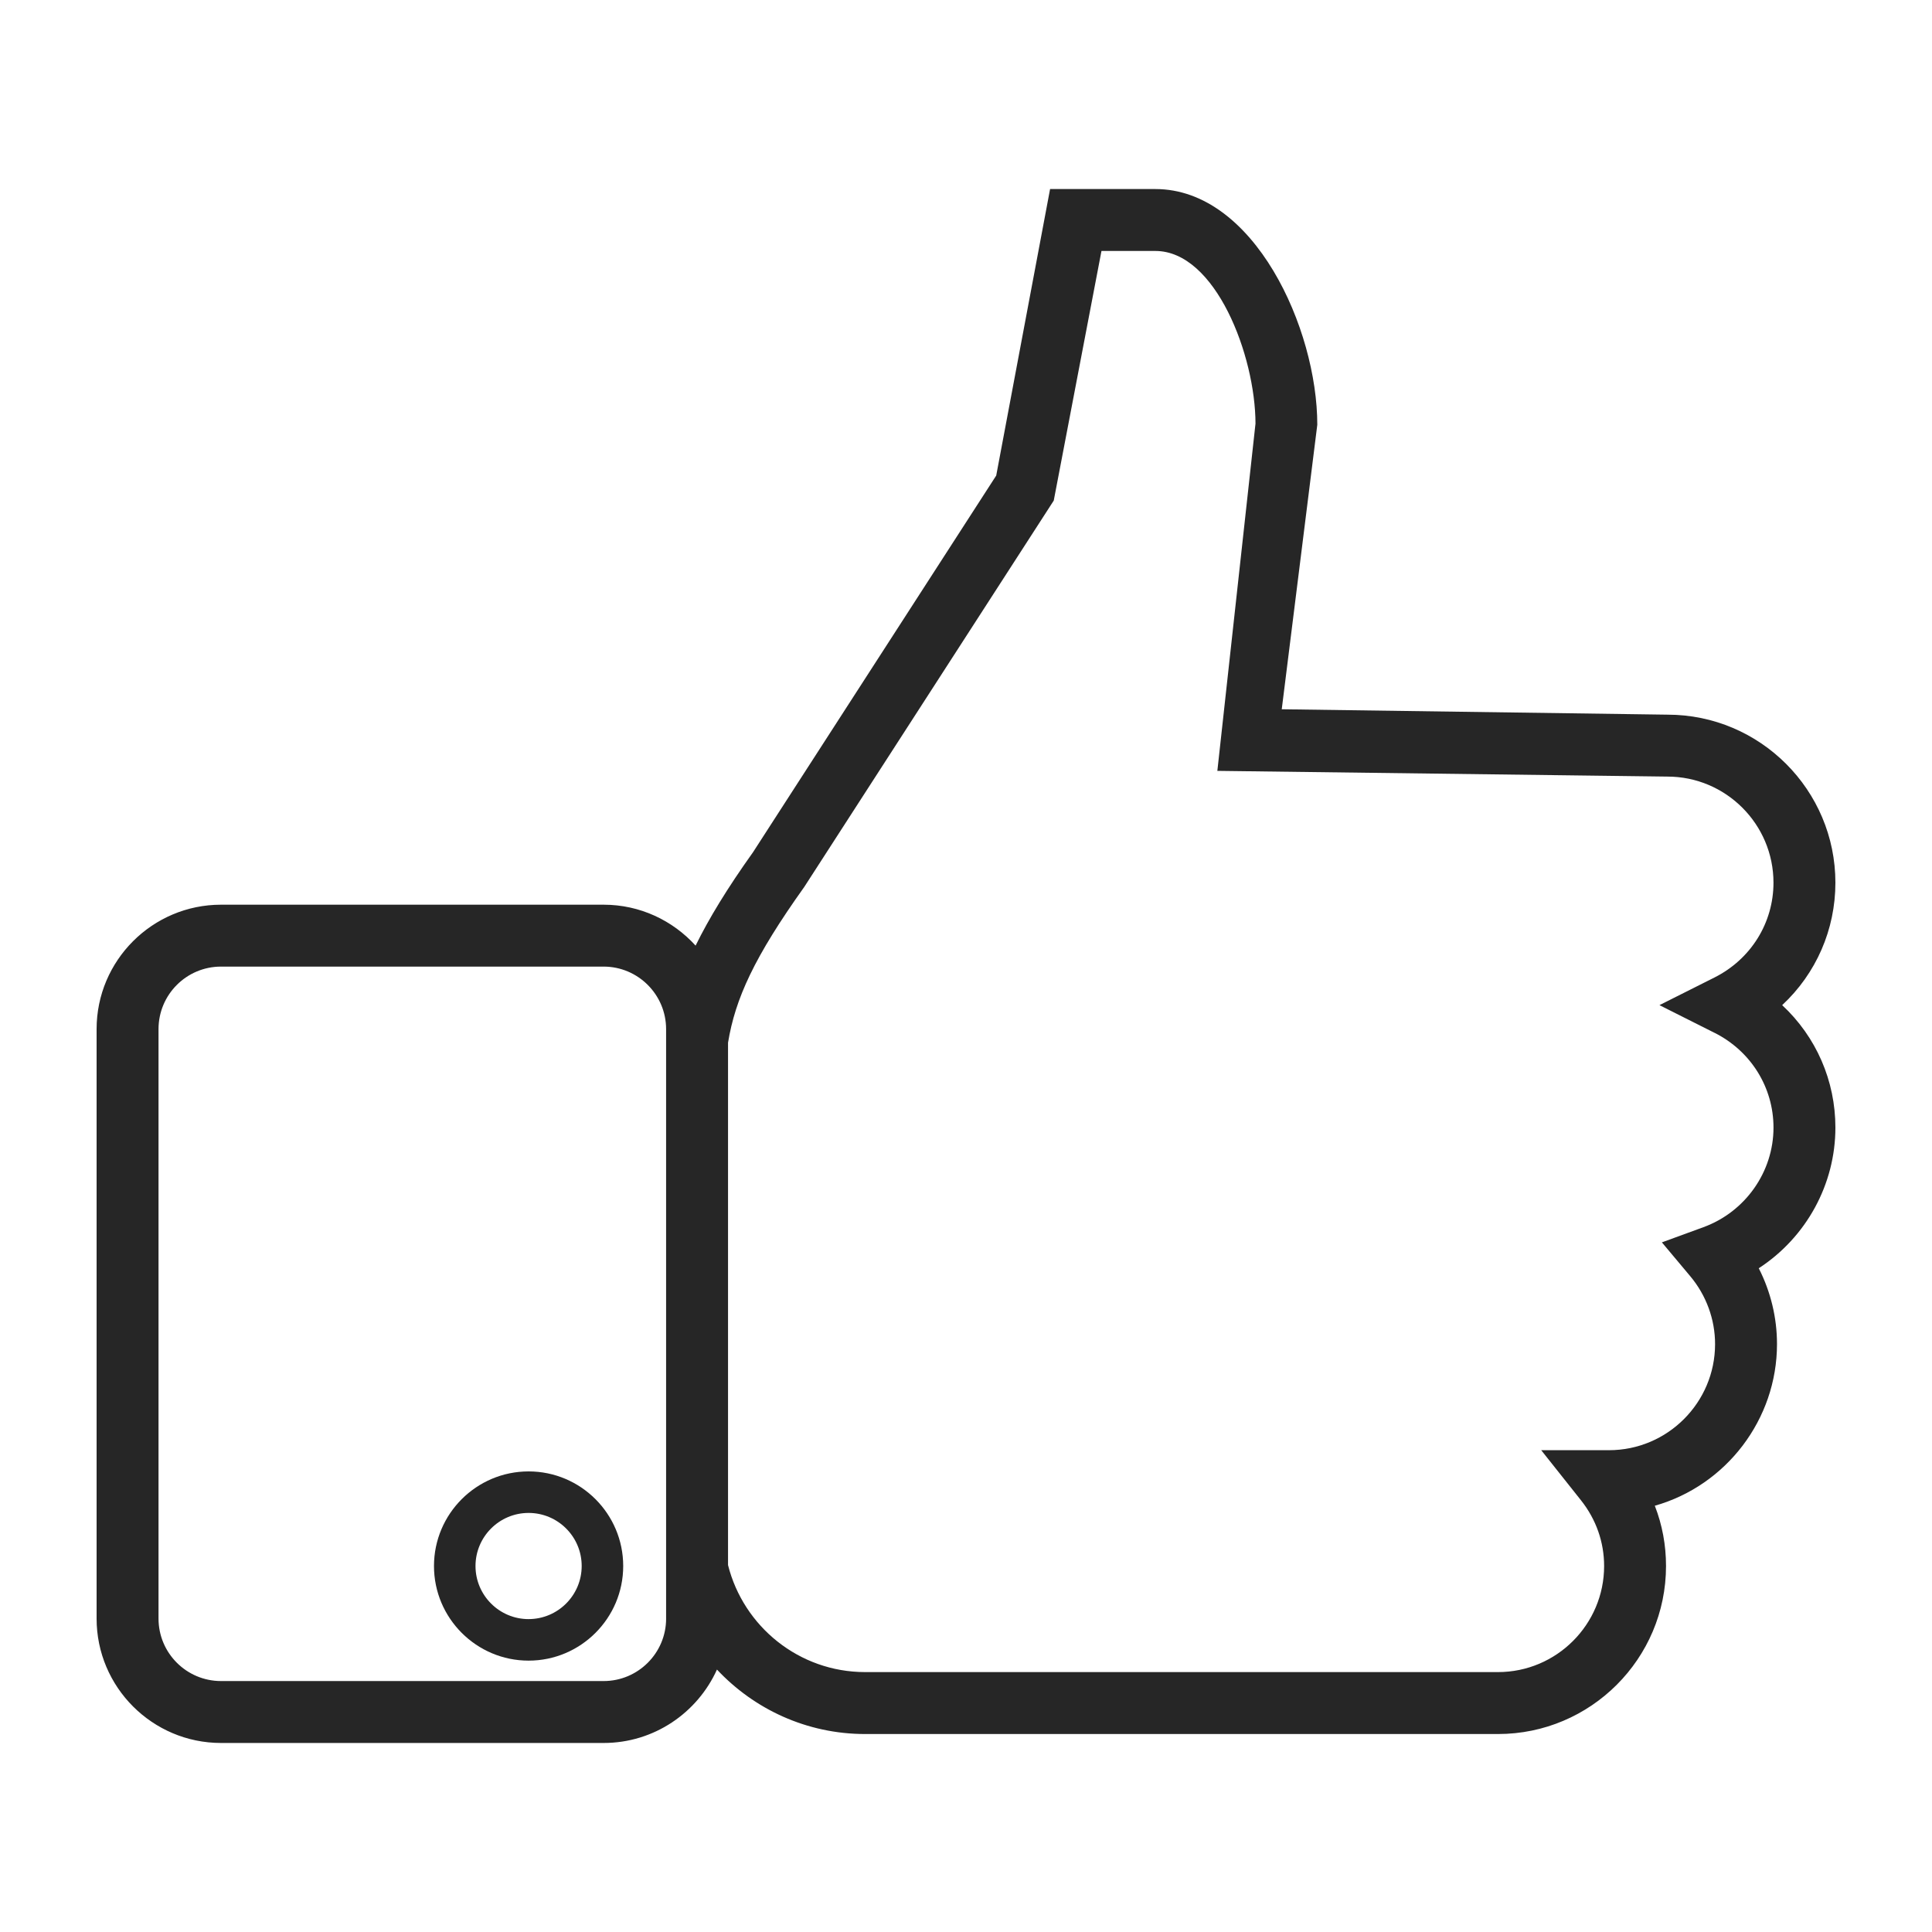 <svg fill="#262626" xmlns="http://www.w3.org/2000/svg" viewBox="0 0 100 100"><path fill="none" d="M31.244 49.503H11.44c-2.075 0-3.763 1.688-3.763 3.762v30.513c0 2.074 1.688 3.762 3.762 3.762h19.804c2.074 0 3.762-1.688 3.762-3.762V53.265c0-2.074-1.688-3.762-3.762-3.762zm-3.884 36.45c-2.7 0-4.897-2.196-4.897-4.896 0-2.7 2.197-4.897 4.897-4.897s4.897 2.197 4.897 4.897-2.196 4.897-4.897 4.897z"/><circle fill="none" cx="27.36" cy="81.057" r="2.748"/><path d="M95 45.688c0-4.796-3.9-8.697-8.69-8.697l-19.967-.28 1.84-14.726c0-4.975-3.265-12.2-8.383-12.2h-5.448l-2.788 14.83L38.977 44.11c-1.336 1.872-2.285 3.433-2.973 4.835-1.18-1.298-2.873-2.118-4.76-2.118H11.44c-3.55 0-6.44 2.887-6.44 6.438v30.513c0 3.55 2.89 6.438 6.44 6.438h19.804c2.61 0 4.856-1.563 5.866-3.8 1.922 2.05 4.645 3.337 7.67 3.337h32.757c4.795 0 8.696-3.9 8.696-8.696 0-1.084-.195-2.13-.58-3.12 3.7-1.05 6.324-4.472 6.324-8.368 0-1.362-.325-2.71-.944-3.924C93.493 64.043 95 61.3 95 58.364c0-2.426-.997-4.702-2.755-6.338C94.003 50.39 95 48.114 95 45.688zm-60.522 38.09c0 1.783-1.45 3.233-3.234 3.233H11.44c-1.785 0-3.235-1.45-3.235-3.232V53.265c0-1.784 1.45-3.234 3.234-3.234h19.804c1.783 0 3.234 1.452 3.234 3.235v30.513zm54.266-30.32c1.883.946 3.052 2.826 3.052 4.907 0 2.292-1.46 4.363-3.63 5.155l-2.147.785 1.467 1.75c.83.99 1.286 2.237 1.286 3.515 0 3.028-2.464 5.492-5.492 5.492h-3.507l2.062 2.597c.78.985 1.194 2.16 1.194 3.398 0 3.027-2.465 5.49-5.493 5.49H44.78c-3.423 0-6.296-2.36-7.097-5.538V53.97c.373-2.277 1.354-4.43 3.944-8.06l12.915-20 2.47-12.92h2.79c3.112 0 5.178 5.414 5.182 8.937L63.01 39.9l23.293.296c3.028 0 5.492 2.464 5.492 5.492 0 2.08-1.17 3.96-3.052 4.906l-2.85 1.432 2.85 1.433z"/><path d="M27.36 76.16c-2.7 0-4.897 2.197-4.897 4.897s2.197 4.897 4.897 4.897 4.897-2.197 4.897-4.897-2.196-4.897-4.897-4.897zm0 7.645c-1.515 0-2.748-1.232-2.748-2.748 0-1.516 1.233-2.748 2.748-2.748 1.515 0 2.748 1.23 2.748 2.747 0 1.516-1.233 2.748-2.748 2.748z"/></svg>
